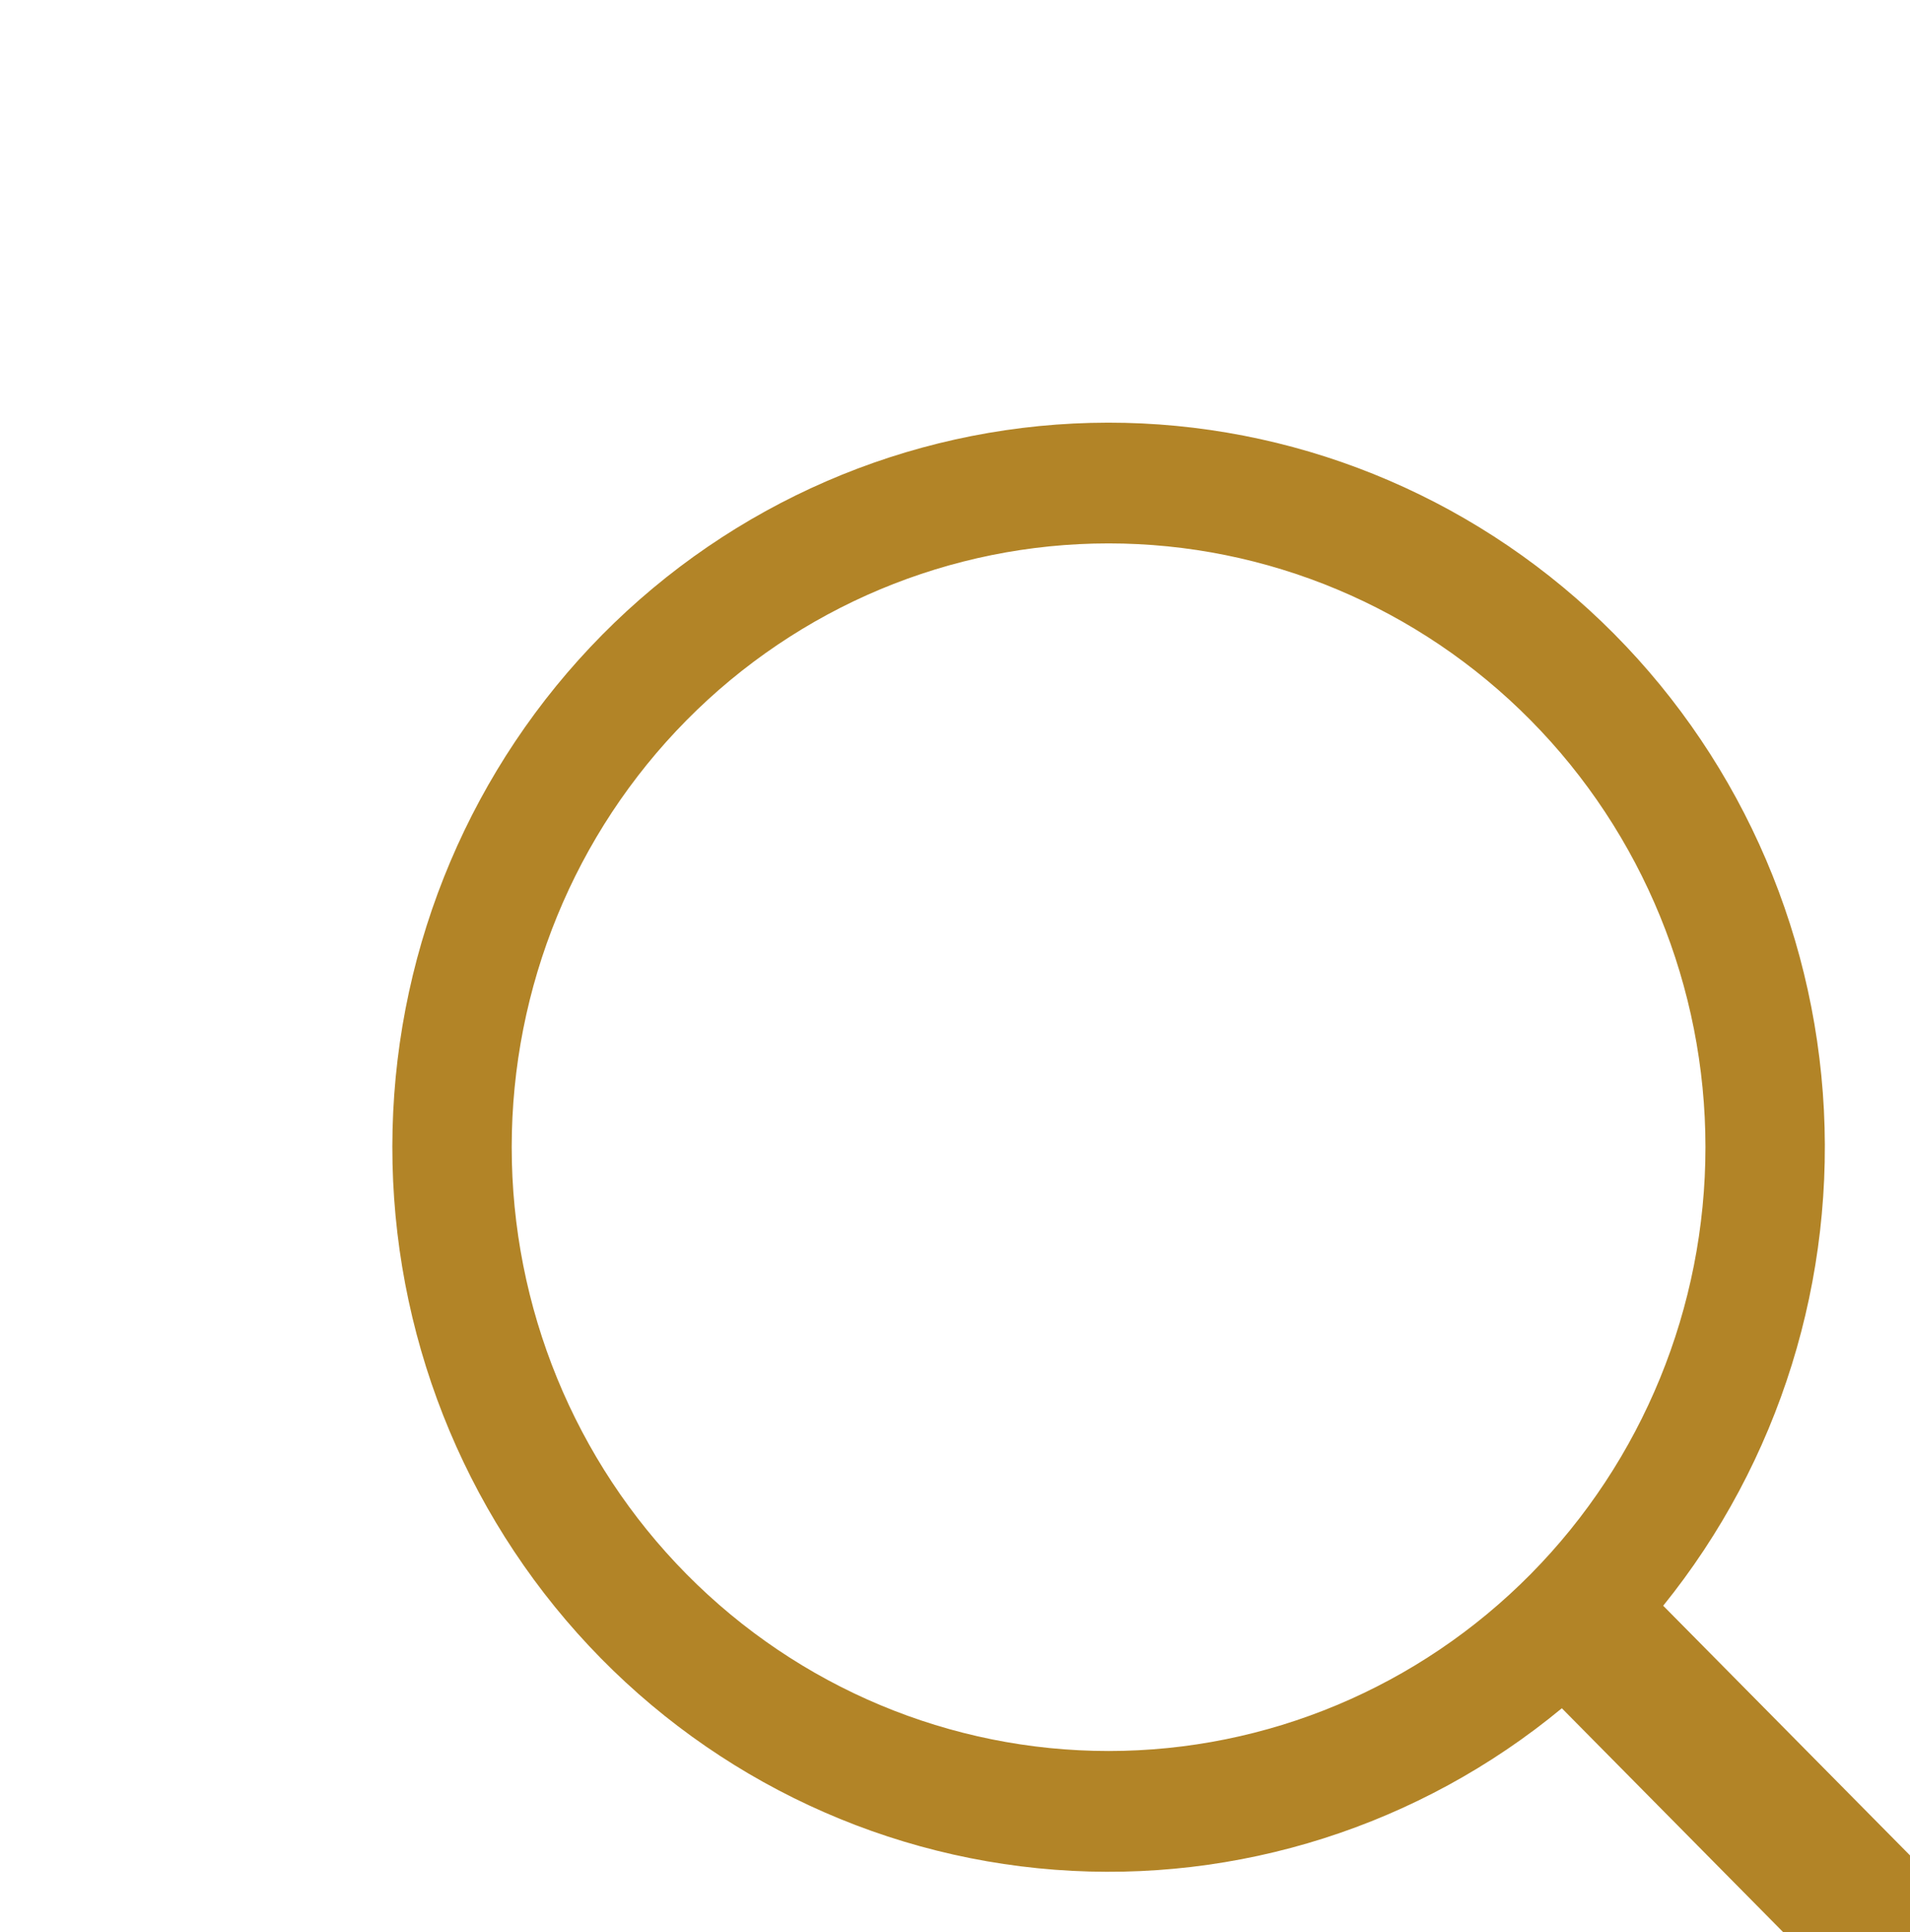 <svg width="443" height="448" viewBox="0 0 443 448" fill="none" xmlns="http://www.w3.org/2000/svg">
<g id="magnify 1" clip-path="url(#clip0_8_12)">
<path id="Vector" d="M257.121 405.996C293.837 405.996 329.049 391.246 355.011 364.991C380.973 338.736 395.558 303.126 395.558 265.996C395.558 228.866 380.973 193.256 355.011 167.001C329.049 140.746 293.837 125.996 257.121 125.996C220.405 125.996 185.193 140.746 159.231 167.001C133.269 193.256 118.683 228.866 118.683 265.996C118.683 303.126 133.269 338.736 159.231 364.991C185.193 391.246 220.405 405.996 257.121 405.996ZM385.757 372.312L478.593 466.196L455.087 489.968L362.25 396.084C329.25 423.358 287.148 436.762 244.65 433.526C202.151 430.289 162.509 410.659 133.92 378.694C105.332 346.73 89.984 304.877 91.052 261.791C92.12 218.705 109.521 177.682 139.657 147.206C169.793 116.73 210.358 99.133 252.963 98.053C295.568 96.973 336.954 112.494 368.562 141.405C400.169 170.316 419.58 210.406 422.781 253.384C425.981 296.362 412.726 338.94 385.757 372.312Z" fill="#B28427"/>
</g>
<defs>
<clipPath id="clip0_8_12">
<rect width="443" height="448" fill="white"/>
</clipPath>
</defs>
</svg>
